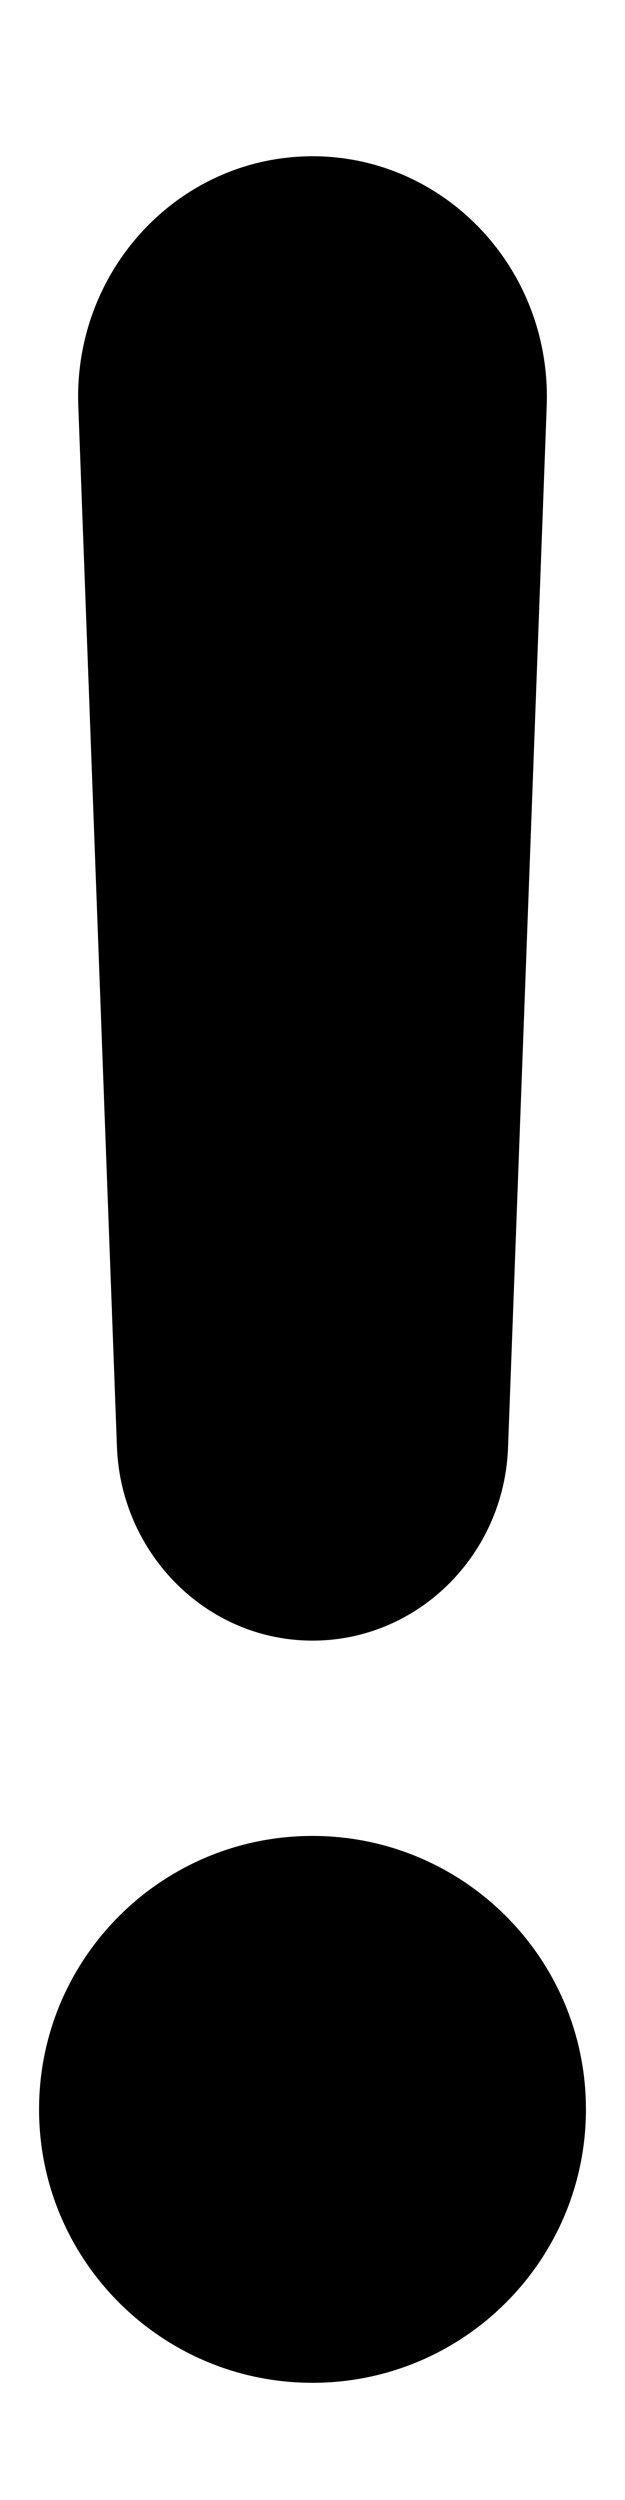 <svg xmlns="http://www.w3.org/2000/svg" viewBox="0 0 128 512"><path d="M64 376c-30.928 0-56 25.072-56 56s25.072 56 56 56 56-25.072 56-56-25.072-56-56-56Zm-1.525-40.031c22.117.865 40.732-16.832 41.572-39.53l7.922-213.302a57.24 57.24 0 0 0 0-3.752C110.959 52.199 88.666 31 62.174 32.037c-26.49 1.035-47.147 23.914-46.139 51.1l7.92 213.302c.844 21.225 17.481 38.707 38.52 39.53Z"/></svg>